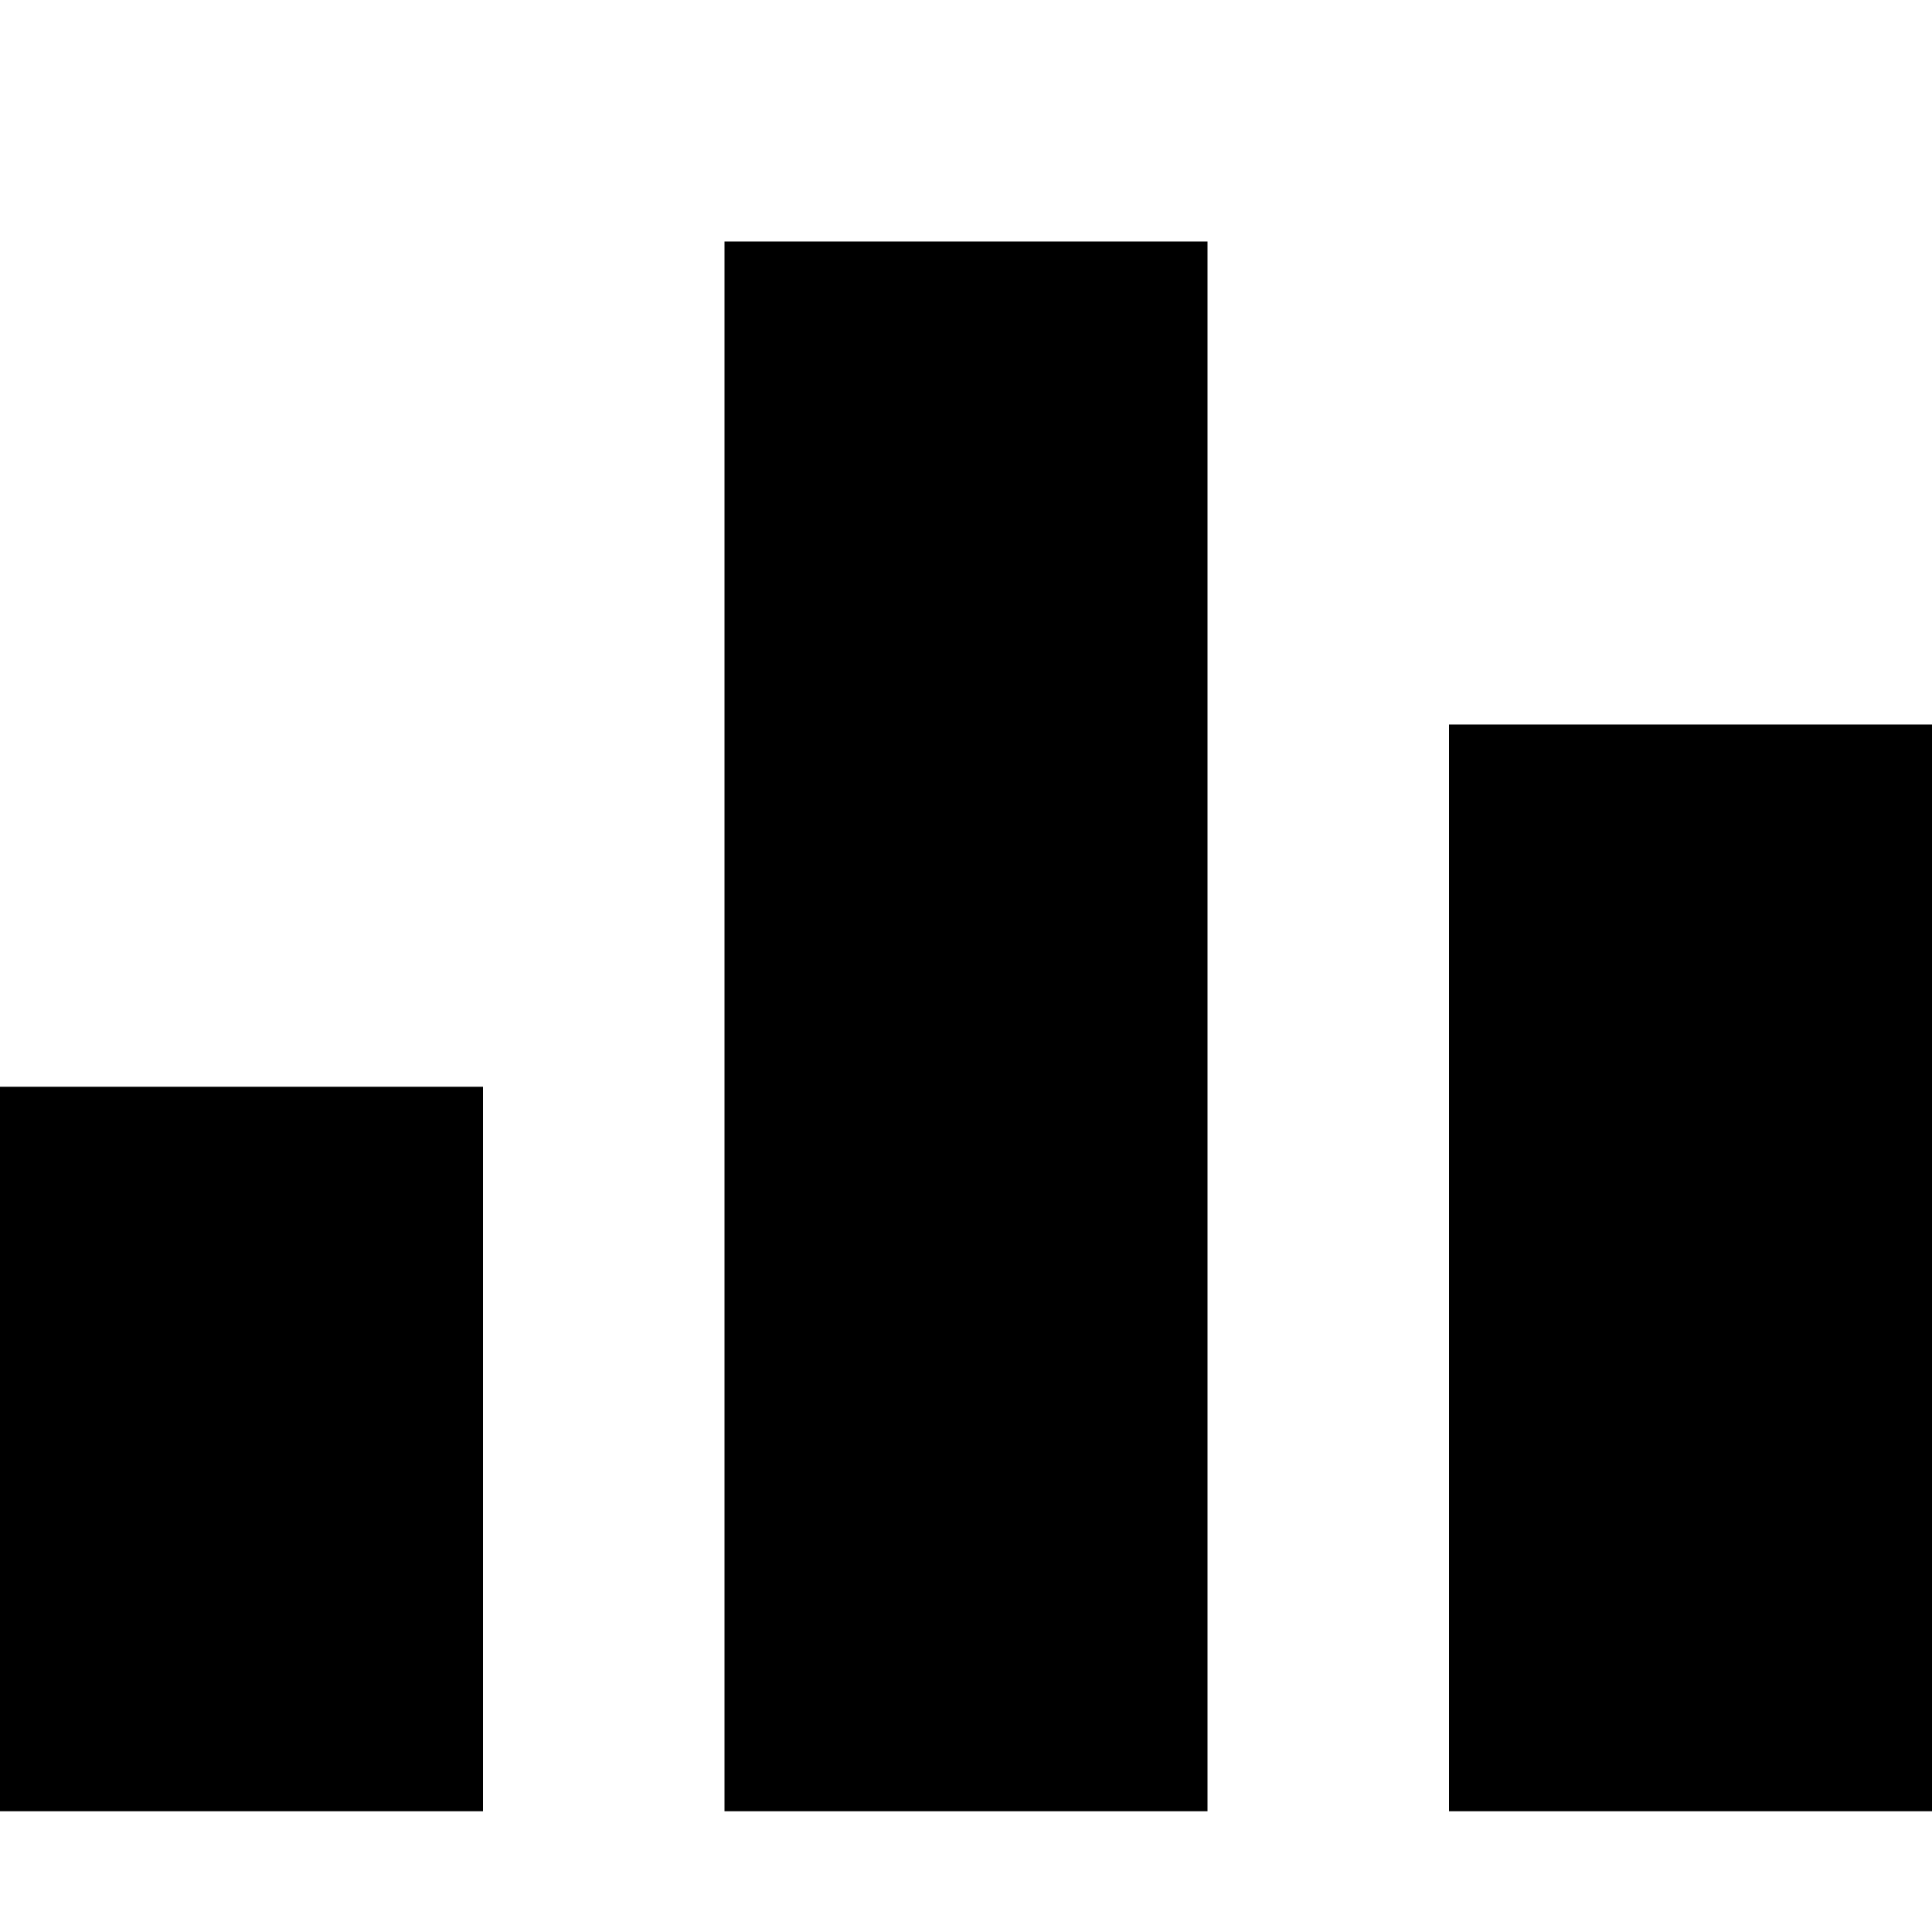 <?xml version="1.0" encoding="iso-8859-1"?>
<!-- Generator: Adobe Illustrator 17.0.2, SVG Export Plug-In . SVG Version: 6.00 Build 0)  -->
<!DOCTYPE svg PUBLIC "-//W3C//DTD SVG 1.1//EN" "http://www.w3.org/Graphics/SVG/1.1/DTD/svg11.dtd">
<svg version="1.1" id="bar-chart" xmlns="http://www.w3.org/2000/svg" xmlns:xlink="http://www.w3.org/1999/xlink" x="0px" y="0px"
	 width="32px" height="32px" viewBox="-495.5 400.5 32 32" style="enable-background:new -495.5 400.5 32 32;" xml:space="preserve"
	>
<path style="fill-rule:evenodd;clip-rule:evenodd;" d="M-483.5,404.5h8v26h-8V404.5z"/>
<path style="fill-rule:evenodd;clip-rule:evenodd;" d="M-471.5,412.5h8v18h-8V412.5z"/>
<path style="fill-rule:evenodd;clip-rule:evenodd;" d="M-495.5,418.5h8v12h-8V418.5z"/>
</svg>
